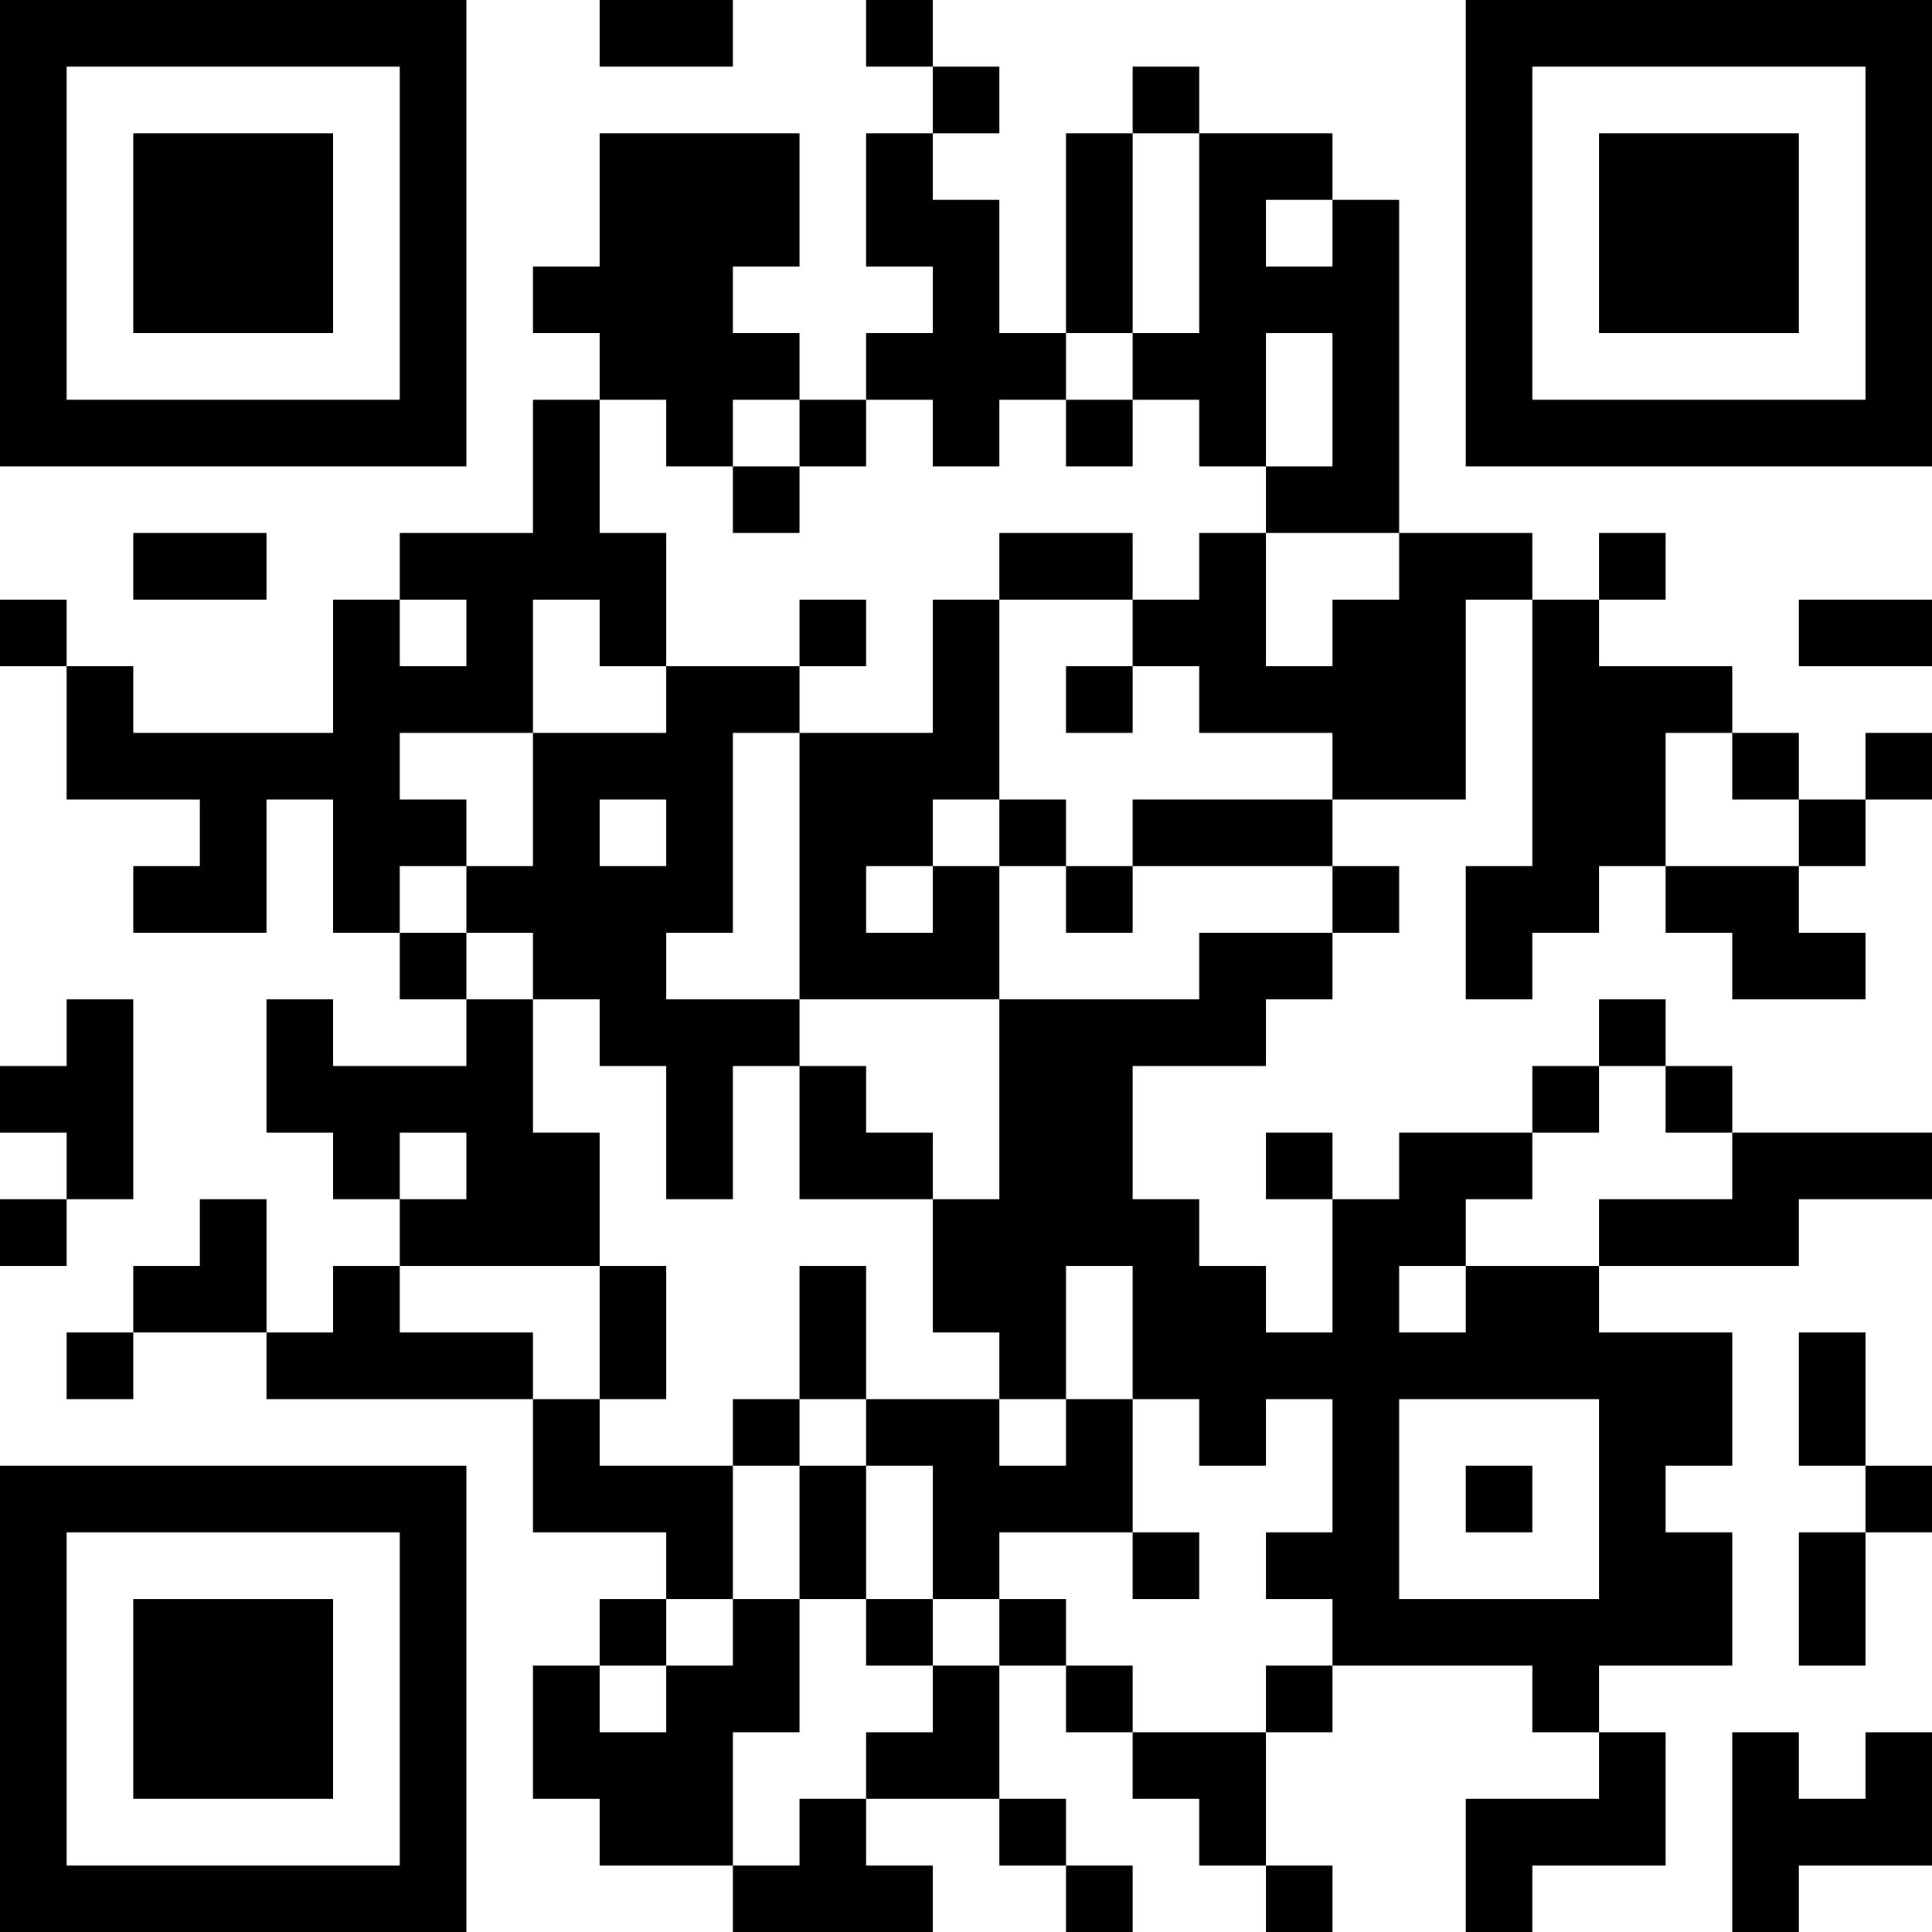 <?xml version="1.0" encoding="UTF-8"?>
<svg xmlns="http://www.w3.org/2000/svg" version="1.1" width="200" height="200" viewBox="0 0 200 200"><rect x="0" y="0" width="200" height="200" fill="#ffffff"/><g transform="scale(6.897)"><g transform="translate(0,0)"><path fill-rule="evenodd" d="M9 0L9 1L11 1L11 0ZM13 0L13 1L14 1L14 2L13 2L13 4L14 4L14 5L13 5L13 6L12 6L12 5L11 5L11 4L12 4L12 2L9 2L9 4L8 4L8 5L9 5L9 6L8 6L8 8L6 8L6 9L5 9L5 11L2 11L2 10L1 10L1 9L0 9L0 10L1 10L1 12L3 12L3 13L2 13L2 14L4 14L4 12L5 12L5 14L6 14L6 15L7 15L7 16L5 16L5 15L4 15L4 17L5 17L5 18L6 18L6 19L5 19L5 20L4 20L4 18L3 18L3 19L2 19L2 20L1 20L1 21L2 21L2 20L4 20L4 21L8 21L8 23L10 23L10 24L9 24L9 25L8 25L8 27L9 27L9 28L11 28L11 29L14 29L14 28L13 28L13 27L15 27L15 28L16 28L16 29L17 29L17 28L16 28L16 27L15 27L15 25L16 25L16 26L17 26L17 27L18 27L18 28L19 28L19 29L20 29L20 28L19 28L19 26L20 26L20 25L23 25L23 26L24 26L24 27L22 27L22 29L23 29L23 28L25 28L25 26L24 26L24 25L26 25L26 23L25 23L25 22L26 22L26 20L24 20L24 19L27 19L27 18L29 18L29 17L26 17L26 16L25 16L25 15L24 15L24 16L23 16L23 17L21 17L21 18L20 18L20 17L19 17L19 18L20 18L20 20L19 20L19 19L18 19L18 18L17 18L17 16L19 16L19 15L20 15L20 14L21 14L21 13L20 13L20 12L22 12L22 9L23 9L23 13L22 13L22 15L23 15L23 14L24 14L24 13L25 13L25 14L26 14L26 15L28 15L28 14L27 14L27 13L28 13L28 12L29 12L29 11L28 11L28 12L27 12L27 11L26 11L26 10L24 10L24 9L25 9L25 8L24 8L24 9L23 9L23 8L21 8L21 3L20 3L20 2L18 2L18 1L17 1L17 2L16 2L16 5L15 5L15 3L14 3L14 2L15 2L15 1L14 1L14 0ZM17 2L17 5L16 5L16 6L15 6L15 7L14 7L14 6L13 6L13 7L12 7L12 6L11 6L11 7L10 7L10 6L9 6L9 8L10 8L10 10L9 10L9 9L8 9L8 11L6 11L6 12L7 12L7 13L6 13L6 14L7 14L7 15L8 15L8 17L9 17L9 19L6 19L6 20L8 20L8 21L9 21L9 22L11 22L11 24L10 24L10 25L9 25L9 26L10 26L10 25L11 25L11 24L12 24L12 26L11 26L11 28L12 28L12 27L13 27L13 26L14 26L14 25L15 25L15 24L16 24L16 25L17 25L17 26L19 26L19 25L20 25L20 24L19 24L19 23L20 23L20 21L19 21L19 22L18 22L18 21L17 21L17 19L16 19L16 21L15 21L15 20L14 20L14 18L15 18L15 15L18 15L18 14L20 14L20 13L17 13L17 12L20 12L20 11L18 11L18 10L17 10L17 9L18 9L18 8L19 8L19 10L20 10L20 9L21 9L21 8L19 8L19 7L20 7L20 5L19 5L19 7L18 7L18 6L17 6L17 5L18 5L18 2ZM19 3L19 4L20 4L20 3ZM16 6L16 7L17 7L17 6ZM11 7L11 8L12 8L12 7ZM2 8L2 9L4 9L4 8ZM15 8L15 9L14 9L14 11L12 11L12 10L13 10L13 9L12 9L12 10L10 10L10 11L8 11L8 13L7 13L7 14L8 14L8 15L9 15L9 16L10 16L10 18L11 18L11 16L12 16L12 18L14 18L14 17L13 17L13 16L12 16L12 15L15 15L15 13L16 13L16 14L17 14L17 13L16 13L16 12L15 12L15 9L17 9L17 8ZM6 9L6 10L7 10L7 9ZM27 9L27 10L29 10L29 9ZM16 10L16 11L17 11L17 10ZM11 11L11 14L10 14L10 15L12 15L12 11ZM25 11L25 13L27 13L27 12L26 12L26 11ZM9 12L9 13L10 13L10 12ZM14 12L14 13L13 13L13 14L14 14L14 13L15 13L15 12ZM1 15L1 16L0 16L0 17L1 17L1 18L0 18L0 19L1 19L1 18L2 18L2 15ZM24 16L24 17L23 17L23 18L22 18L22 19L21 19L21 20L22 20L22 19L24 19L24 18L26 18L26 17L25 17L25 16ZM6 17L6 18L7 18L7 17ZM9 19L9 21L10 21L10 19ZM12 19L12 21L11 21L11 22L12 22L12 24L13 24L13 25L14 25L14 24L15 24L15 23L17 23L17 24L18 24L18 23L17 23L17 21L16 21L16 22L15 22L15 21L13 21L13 19ZM27 20L27 22L28 22L28 23L27 23L27 25L28 25L28 23L29 23L29 22L28 22L28 20ZM12 21L12 22L13 22L13 24L14 24L14 22L13 22L13 21ZM21 21L21 24L24 24L24 21ZM22 22L22 23L23 23L23 22ZM26 26L26 29L27 29L27 28L29 28L29 26L28 26L28 27L27 27L27 26ZM0 0L0 7L7 7L7 0ZM1 1L1 6L6 6L6 1ZM2 2L2 5L5 5L5 2ZM22 0L22 7L29 7L29 0ZM23 1L23 6L28 6L28 1ZM24 2L24 5L27 5L27 2ZM0 22L0 29L7 29L7 22ZM1 23L1 28L6 28L6 23ZM2 24L2 27L5 27L5 24Z" fill="#000000"/></g></g></svg>
